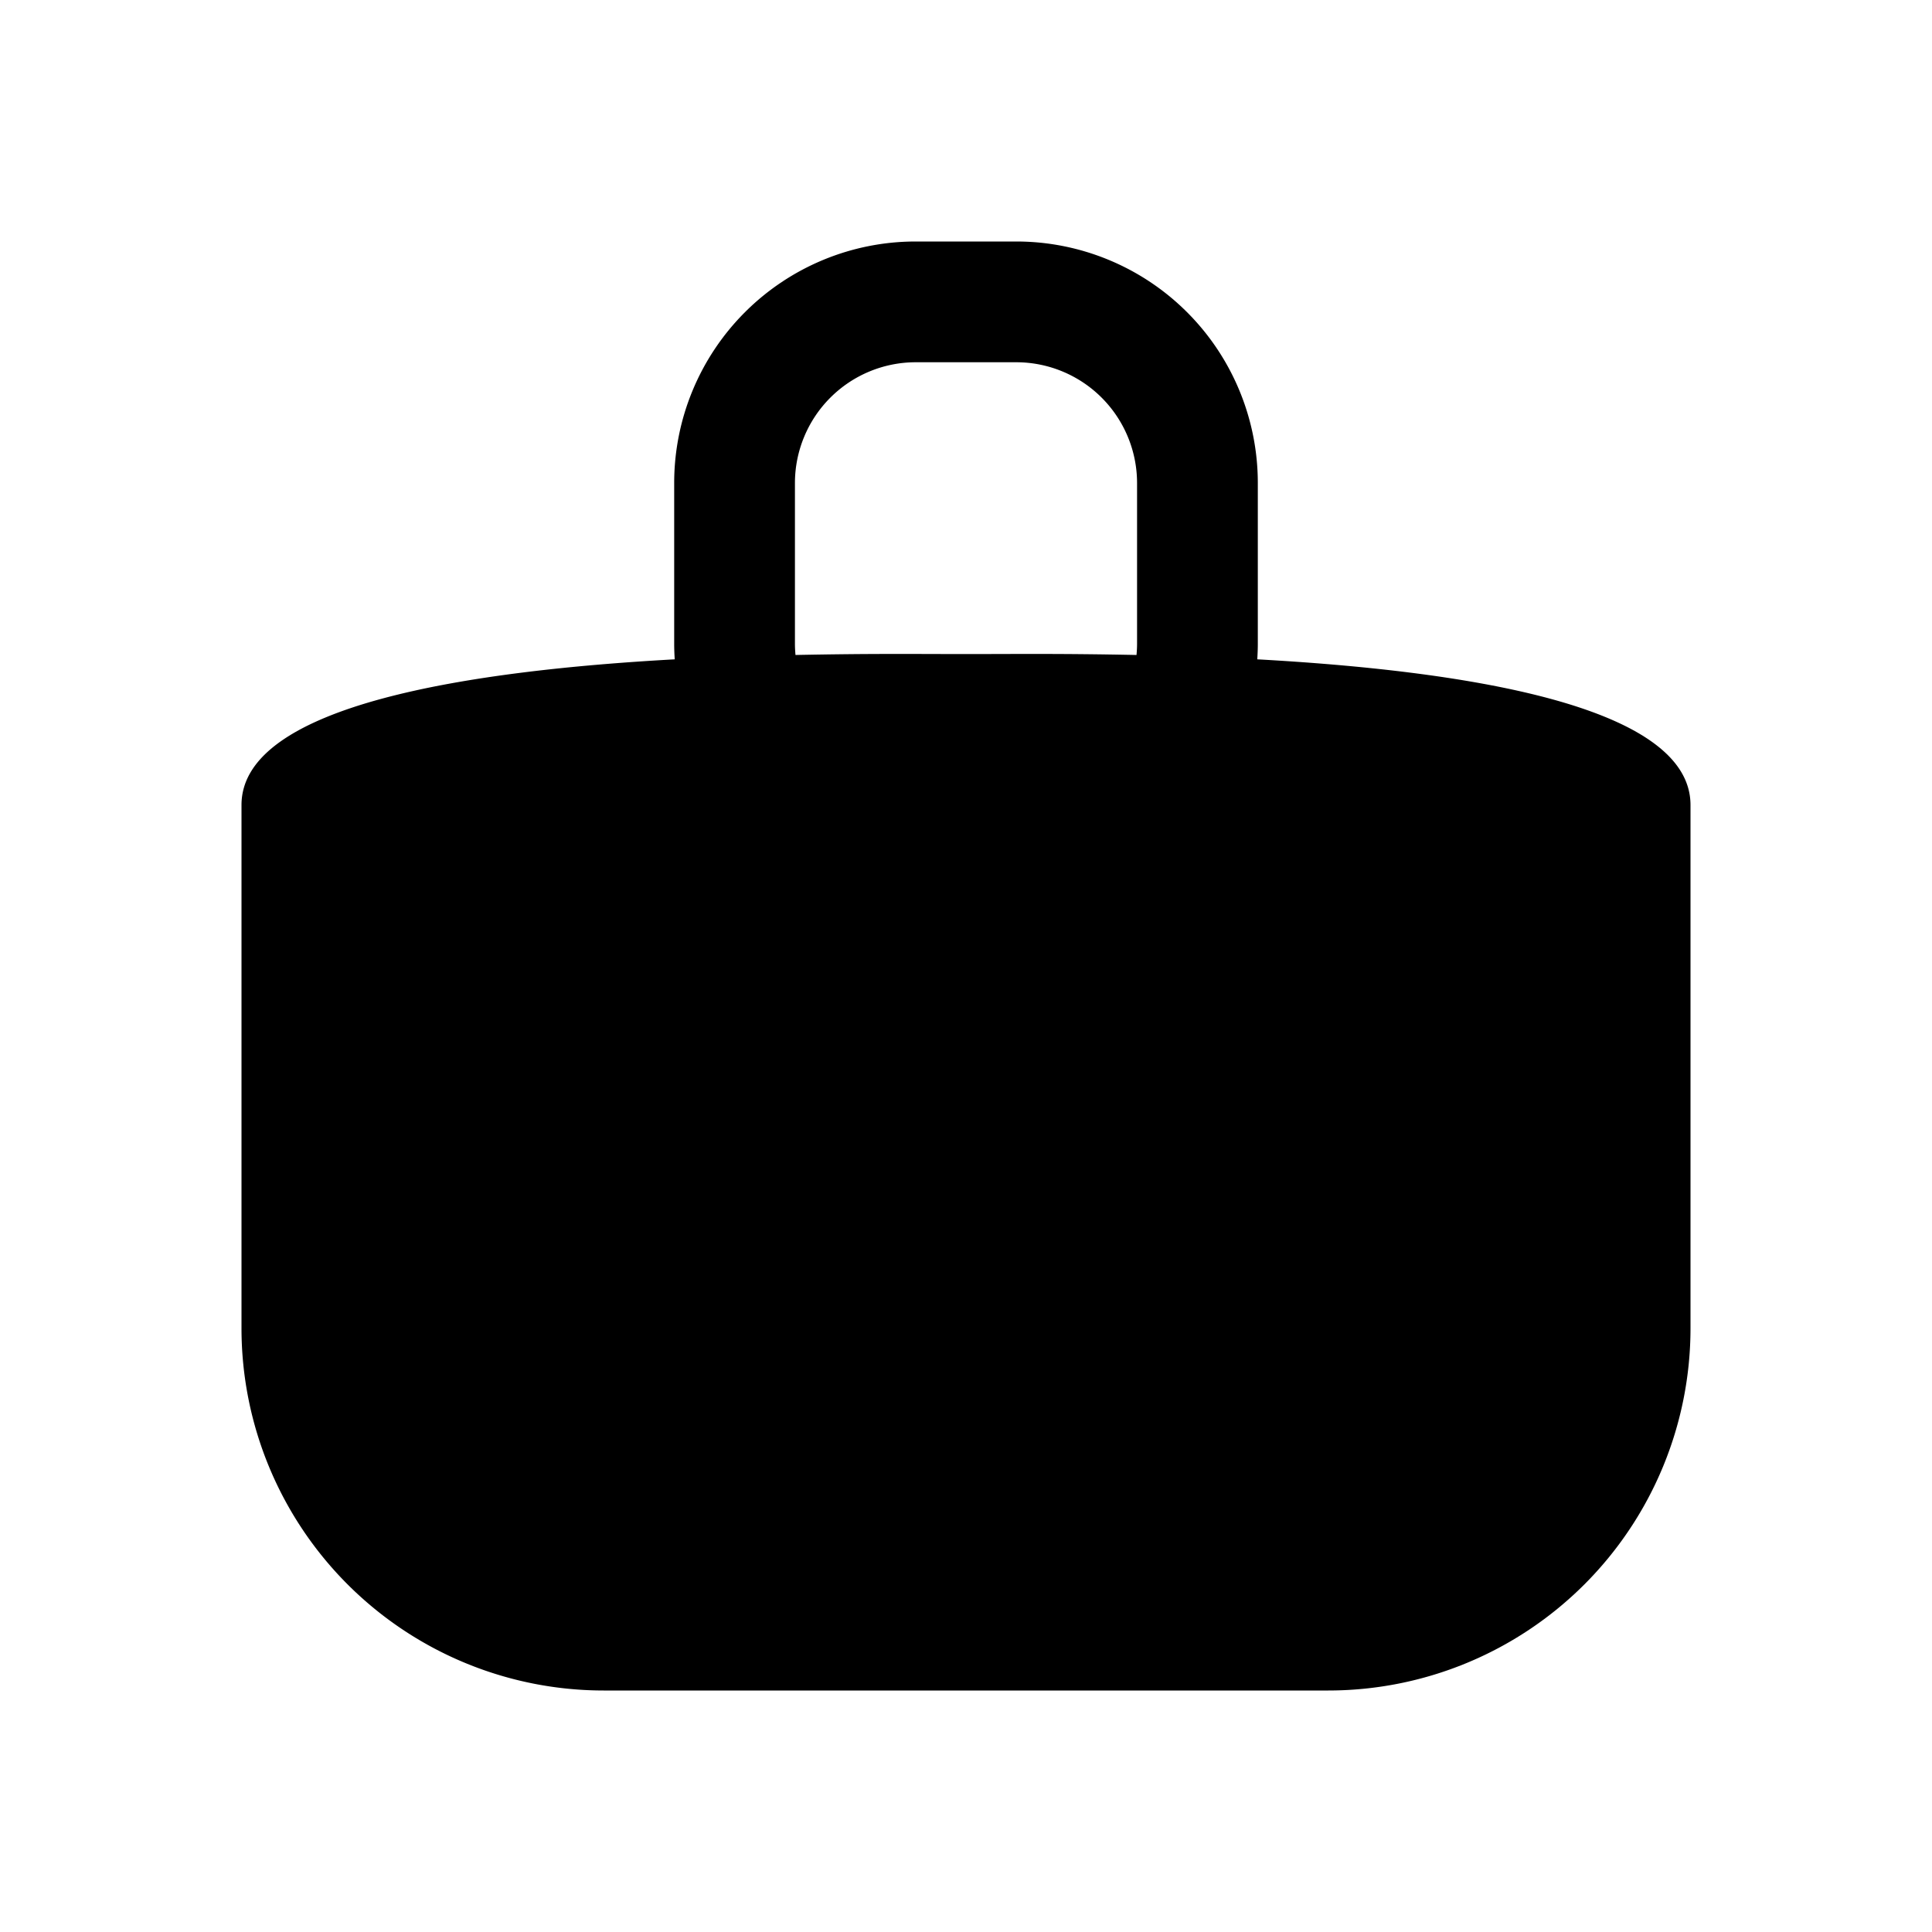 <svg id="fc155841-a980-4177-9925-5bea66a48920" data-name="root" xmlns="http://www.w3.org/2000/svg" viewBox="0 0 192 192"><path d="M124.947,65.524c.031-.5.053-1.012.053-1.524V48a24,24,0,0,0-24-24H91A24,24,0,0,0,67,48V64c0,.512.022,1.02.053,1.524C46.964,66.634,24,69.99,24,80v52a36,36,0,0,0,36,36h72a36,36,0,0,0,36-36V80C168,69.99,145.036,66.634,124.947,65.524ZM79,64V48A12.013,12.013,0,0,1,91,36h10a12.013,12.013,0,0,1,12,12V64c0,.368-.023.731-.055,1.091C105.274,64.939,101.213,65,96,65s-9.274-.061-16.945.091C79.023,64.731,79,64.368,79,64Z"/></svg>